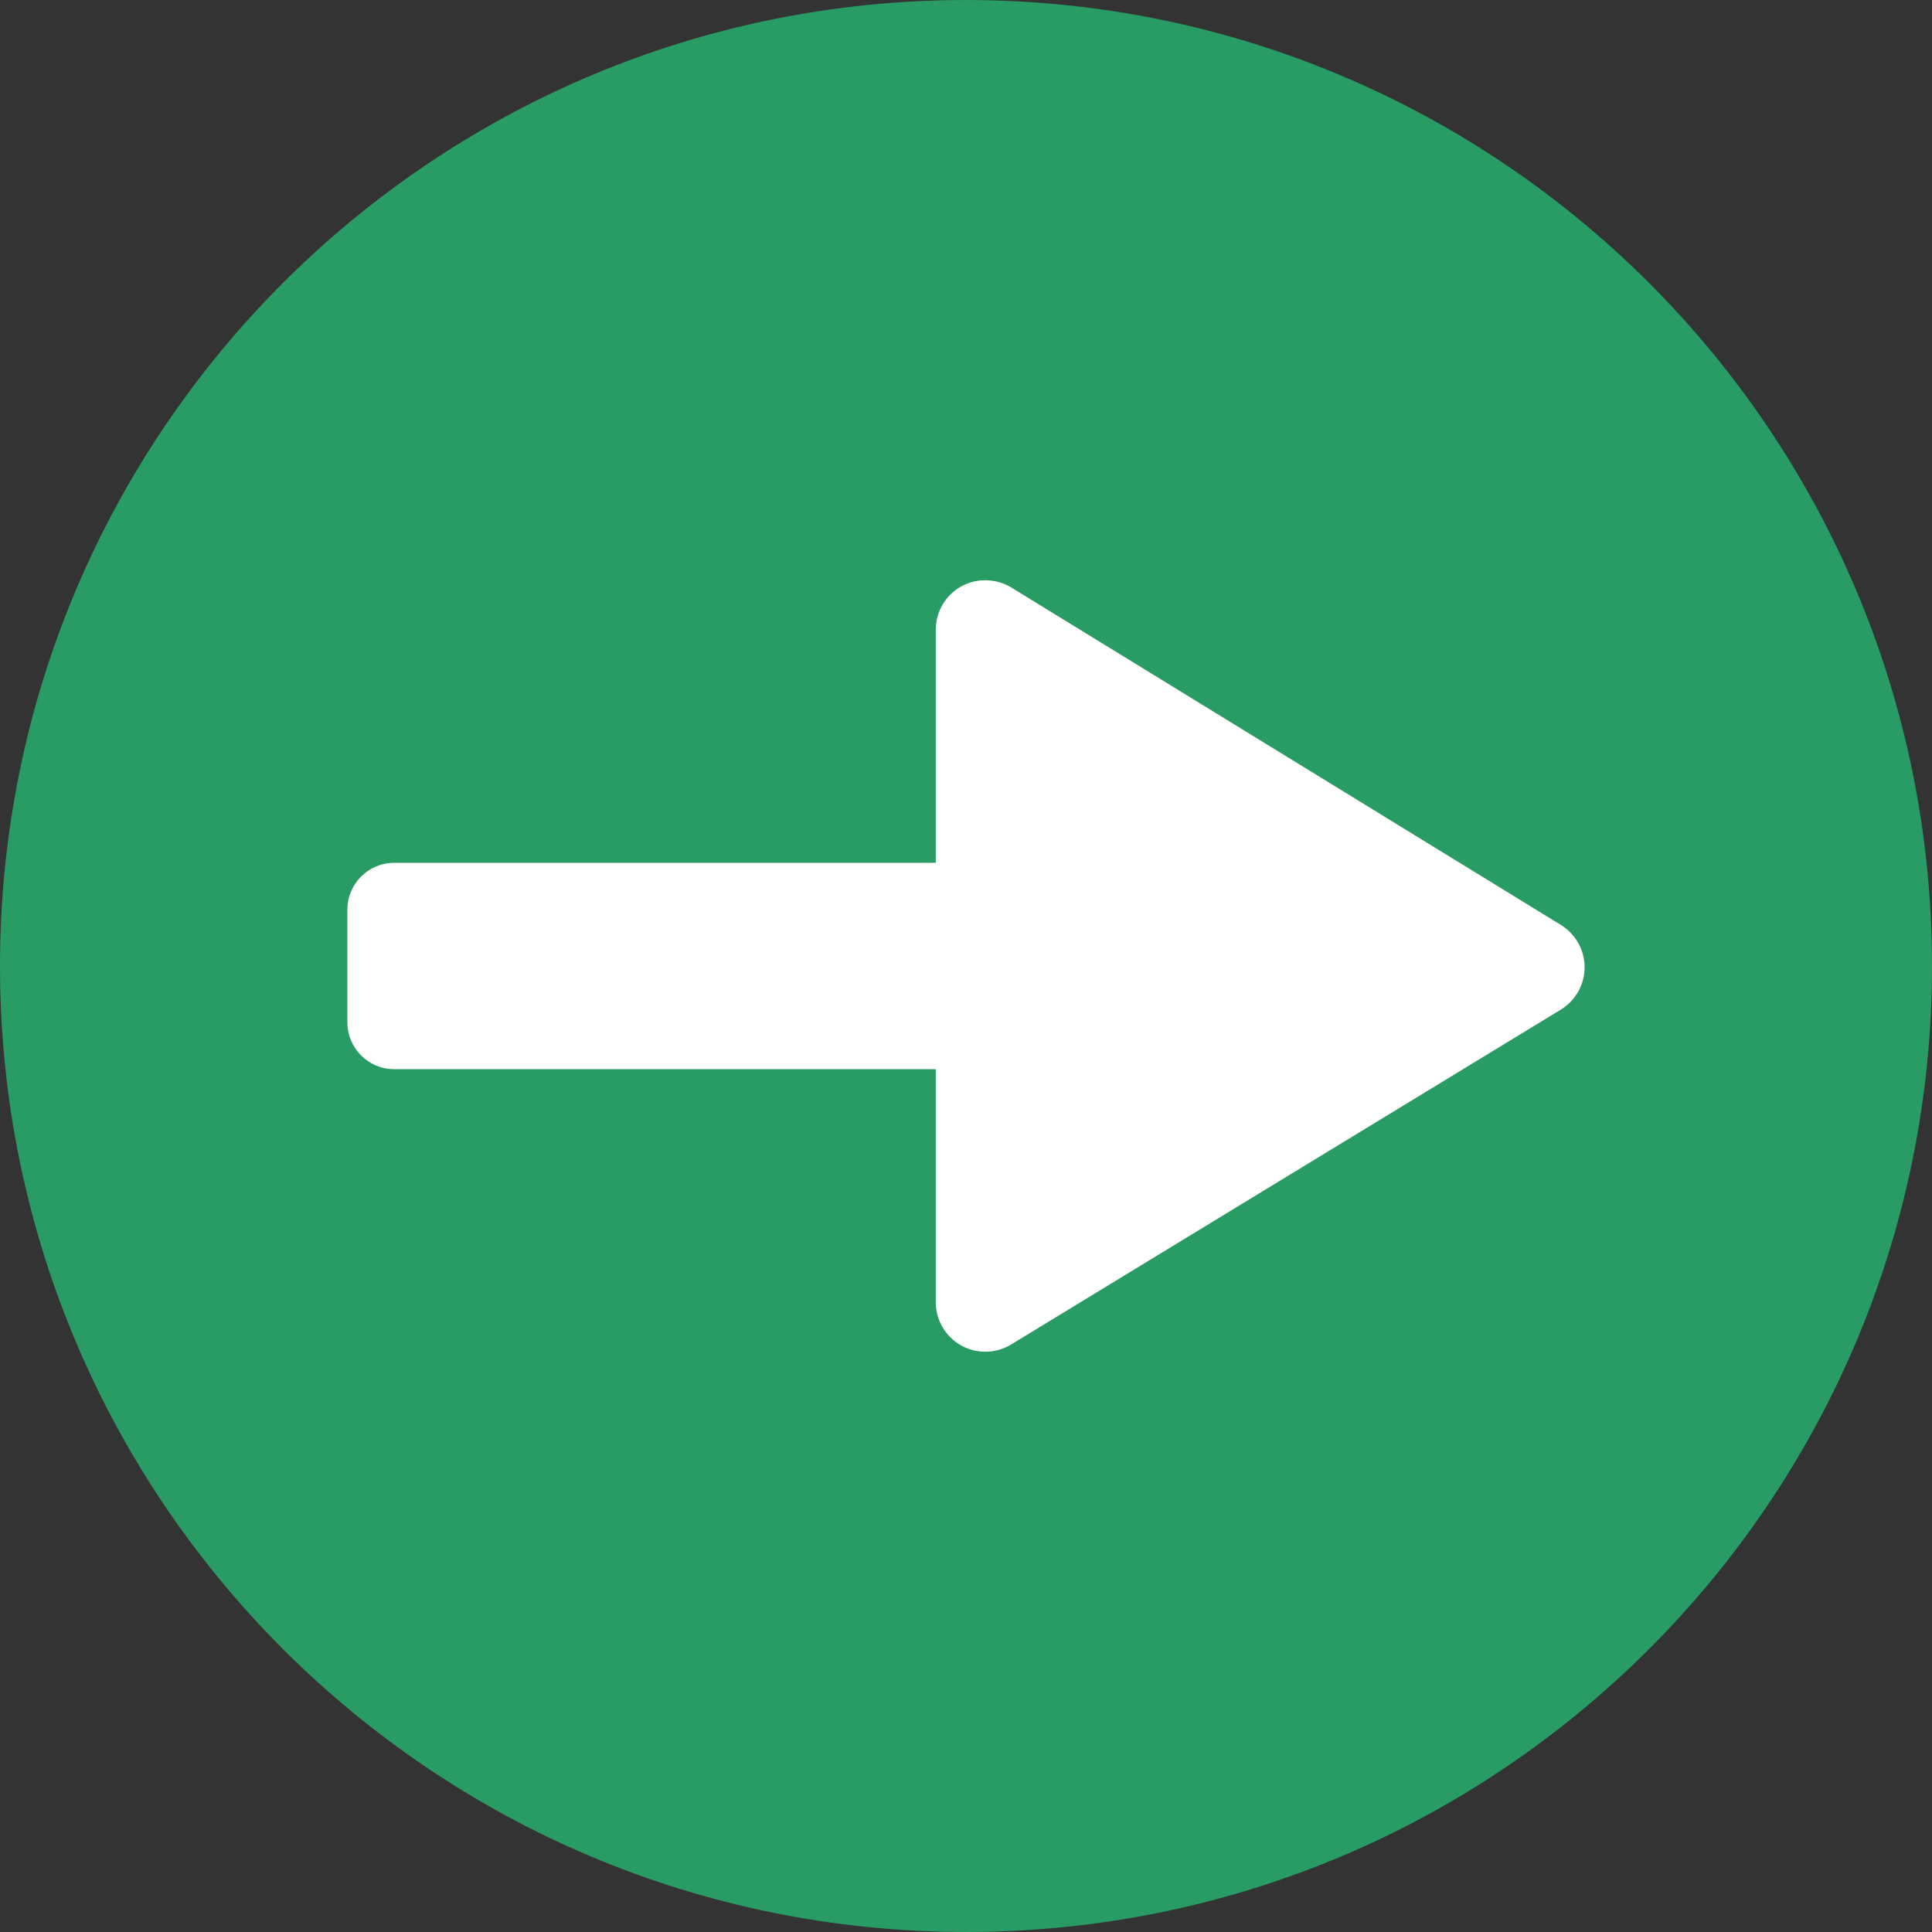 <?xml version="1.0" encoding="iso-8859-1"?>
<!-- Generator: Adobe Illustrator 19.0.0, SVG Export Plug-In . SVG Version: 6.00 Build 0)  -->
<svg version="1.1" id="Layer_1" xmlns="http://www.w3.org/2000/svg" xmlns:xlink="http://www.w3.org/1999/xlink" x="0px" y="0px"
	 viewBox="0 0 496.158 496.158" style="enable-background:new 0 0 496.158 496.158;" xml:space="preserve">
<rect x="0" y="0" width="496.158" height="496.158" fill="#333333" stroke="none"/>
<path style="fill:#289c64;" d="M496.158,248.085c0-137.021-111.07-248.082-248.076-248.082C111.07,0.003,0,111.063,0,248.085
	c0,137.002,111.07,248.07,248.083,248.07C385.088,496.155,496.158,385.087,496.158,248.085z"/>
<g>
	<path style="fill:#FFFFFF;" d="M400.884,237.559l-141.185-86.691c-3.854-2.367-8.927-2.471-12.873-0.262
		c-4.018,2.248-6.513,6.504-6.513,11.106v172.7c0,4.596,2.487,8.848,6.493,11.097c1.899,1.068,4.056,1.63,6.234,1.63
		c2.338,0,4.627-0.642,6.621-1.855l141.184-86.01c3.758-2.289,6.098-6.445,6.105-10.846
		C406.958,244.026,404.634,239.86,400.884,237.559z"/>
	<path style="fill:#FFFFFF;" d="M335.583,221.572H101.256c-6.655,0-12.048,5.396-12.048,12.048v28.916
		c0,6.654,5.393,12.047,12.048,12.047h234.328c6.654,0,12.047-5.393,12.047-12.047V233.62
		C347.631,226.968,342.237,221.572,335.583,221.572z"/>
</g>
</svg>
